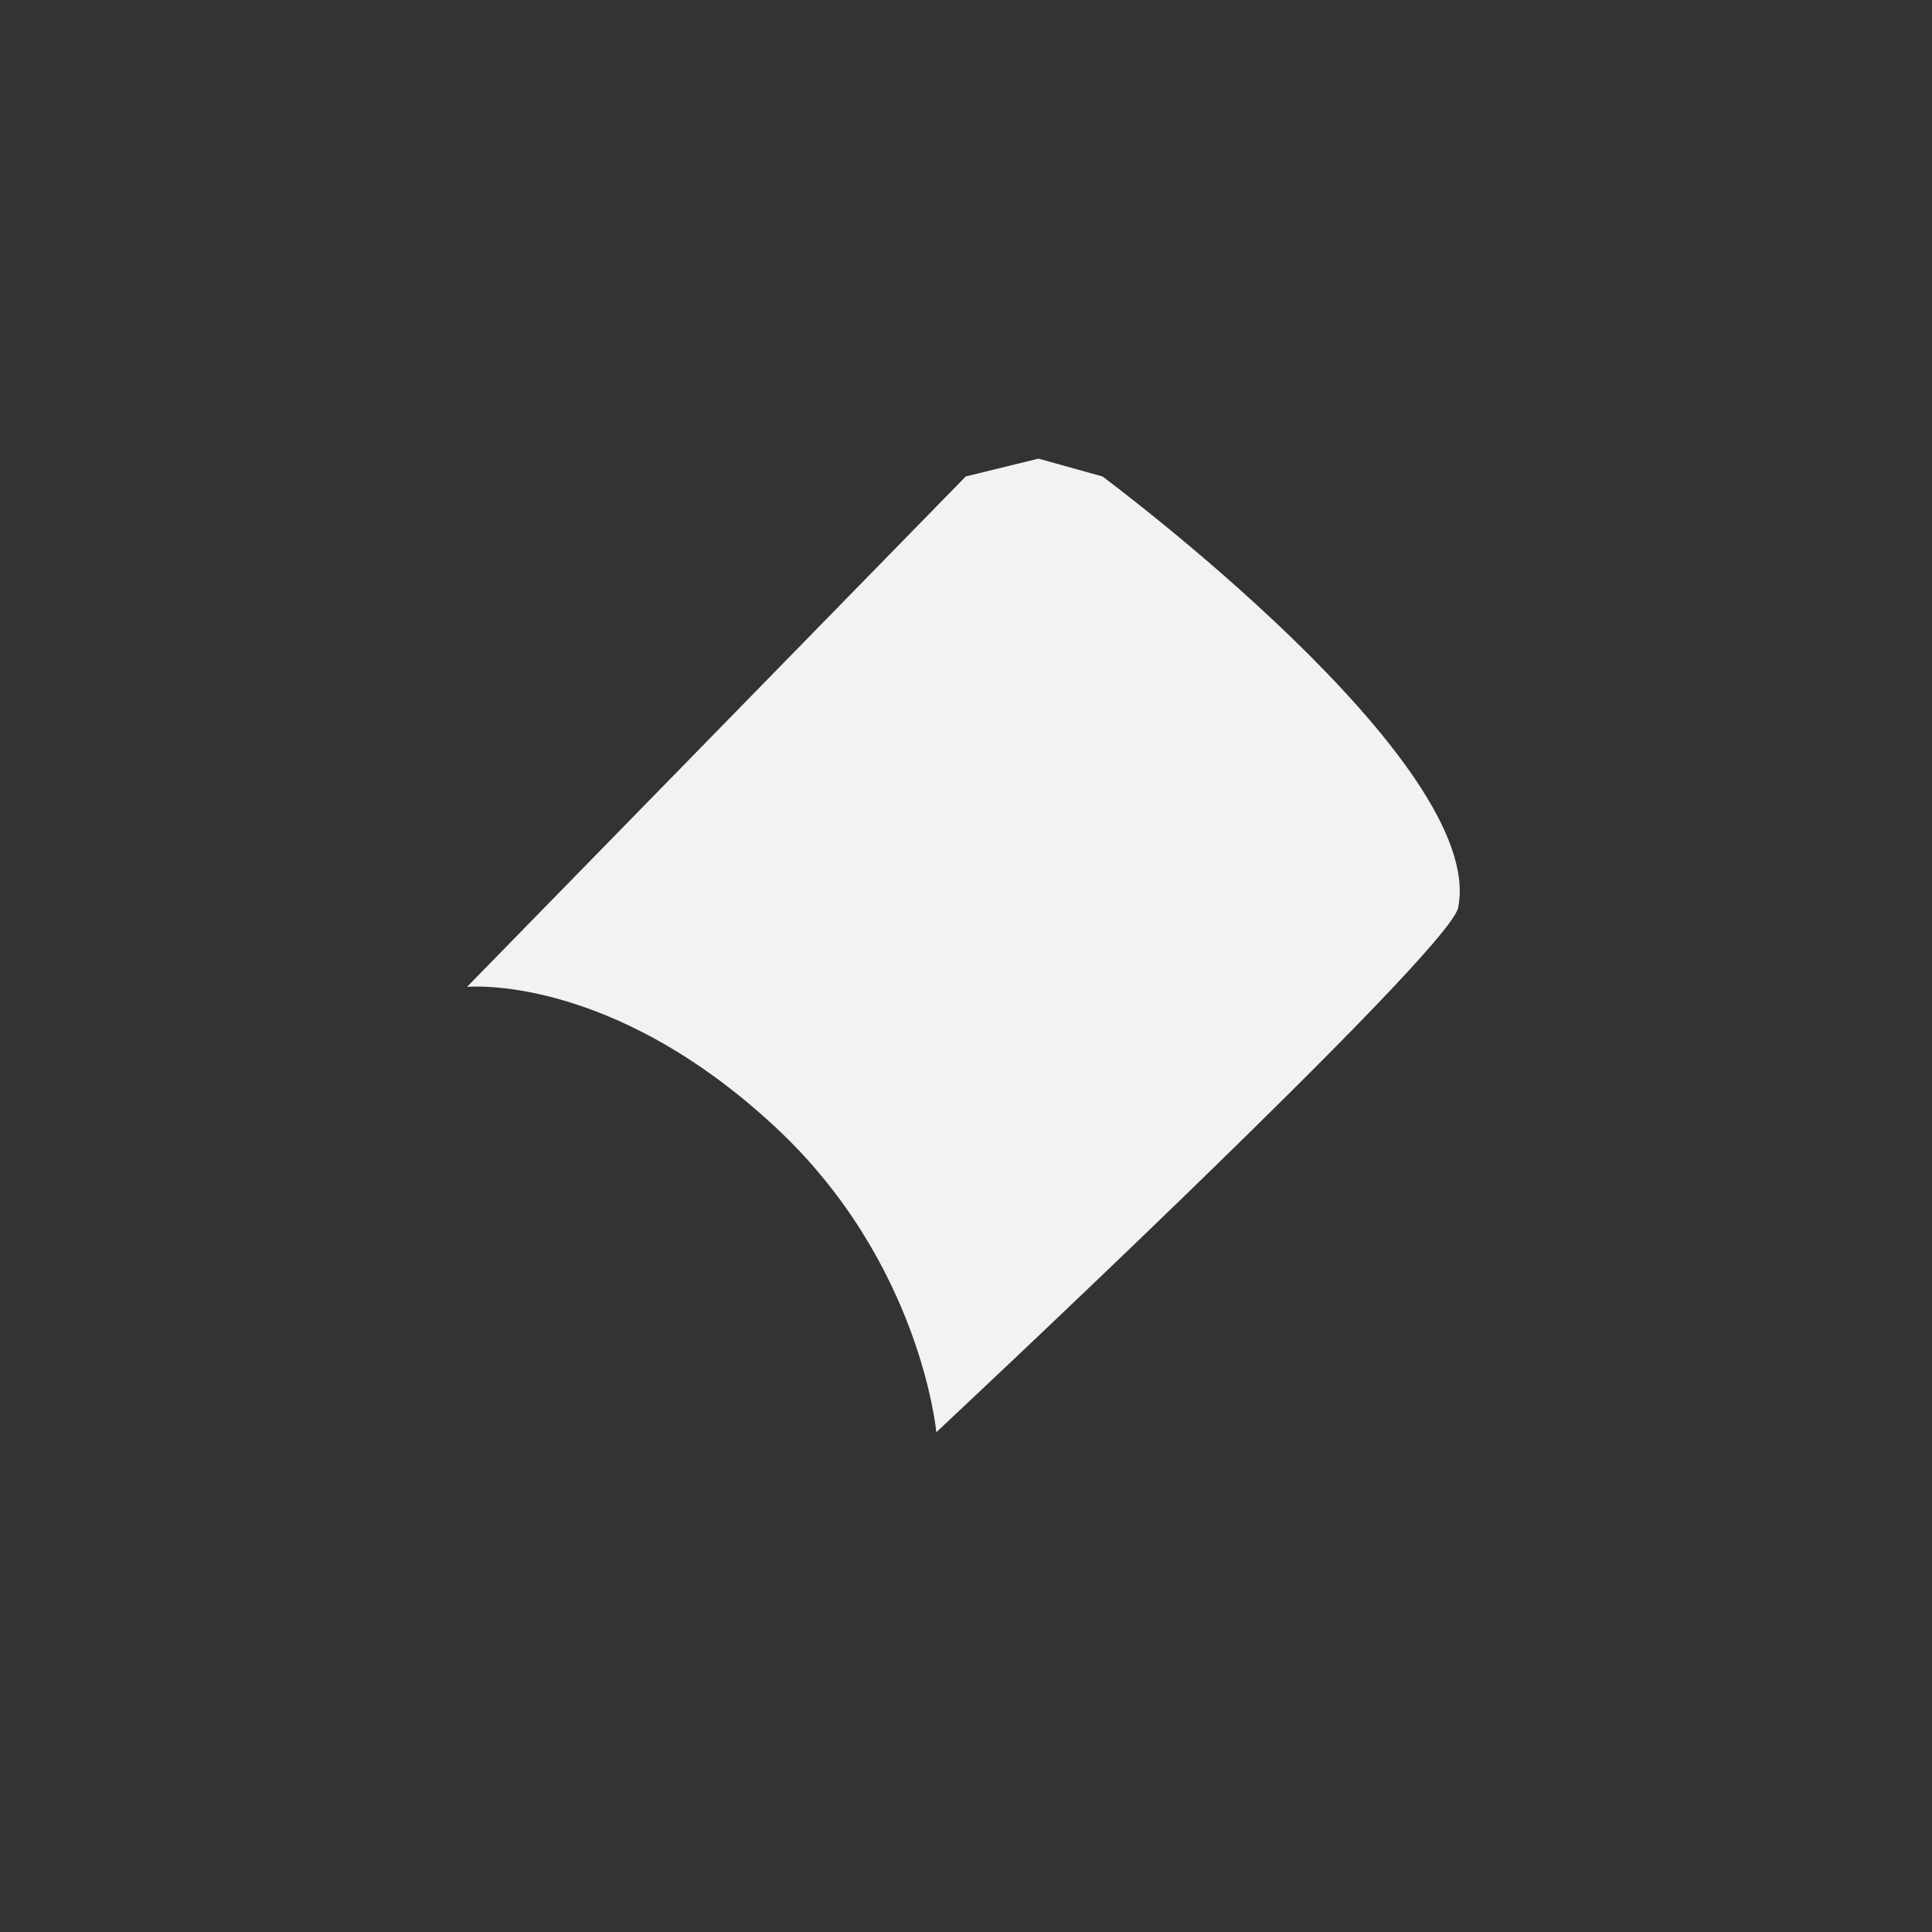 <svg xmlns="http://www.w3.org/2000/svg" width="72" height="72" viewBox="0 0 72 72" fill="none">
<rect x="0" y="0" width="72" height="72" fill="#333333" stroke="none"/>
<path d="M17.404 36.778C17.404 36.778 22.727 36.255 28.907 42.014C34.325 47.064 34.894 53.375 34.894 53.375C34.894 53.375 53.995 35.519 54.34 33.83C55.447 28.409 41.086 17.756 41.086 17.756L38.7 17.092L35.991 17.756L17.404 36.778Z" fill="#F2F2F2"/>
</svg>